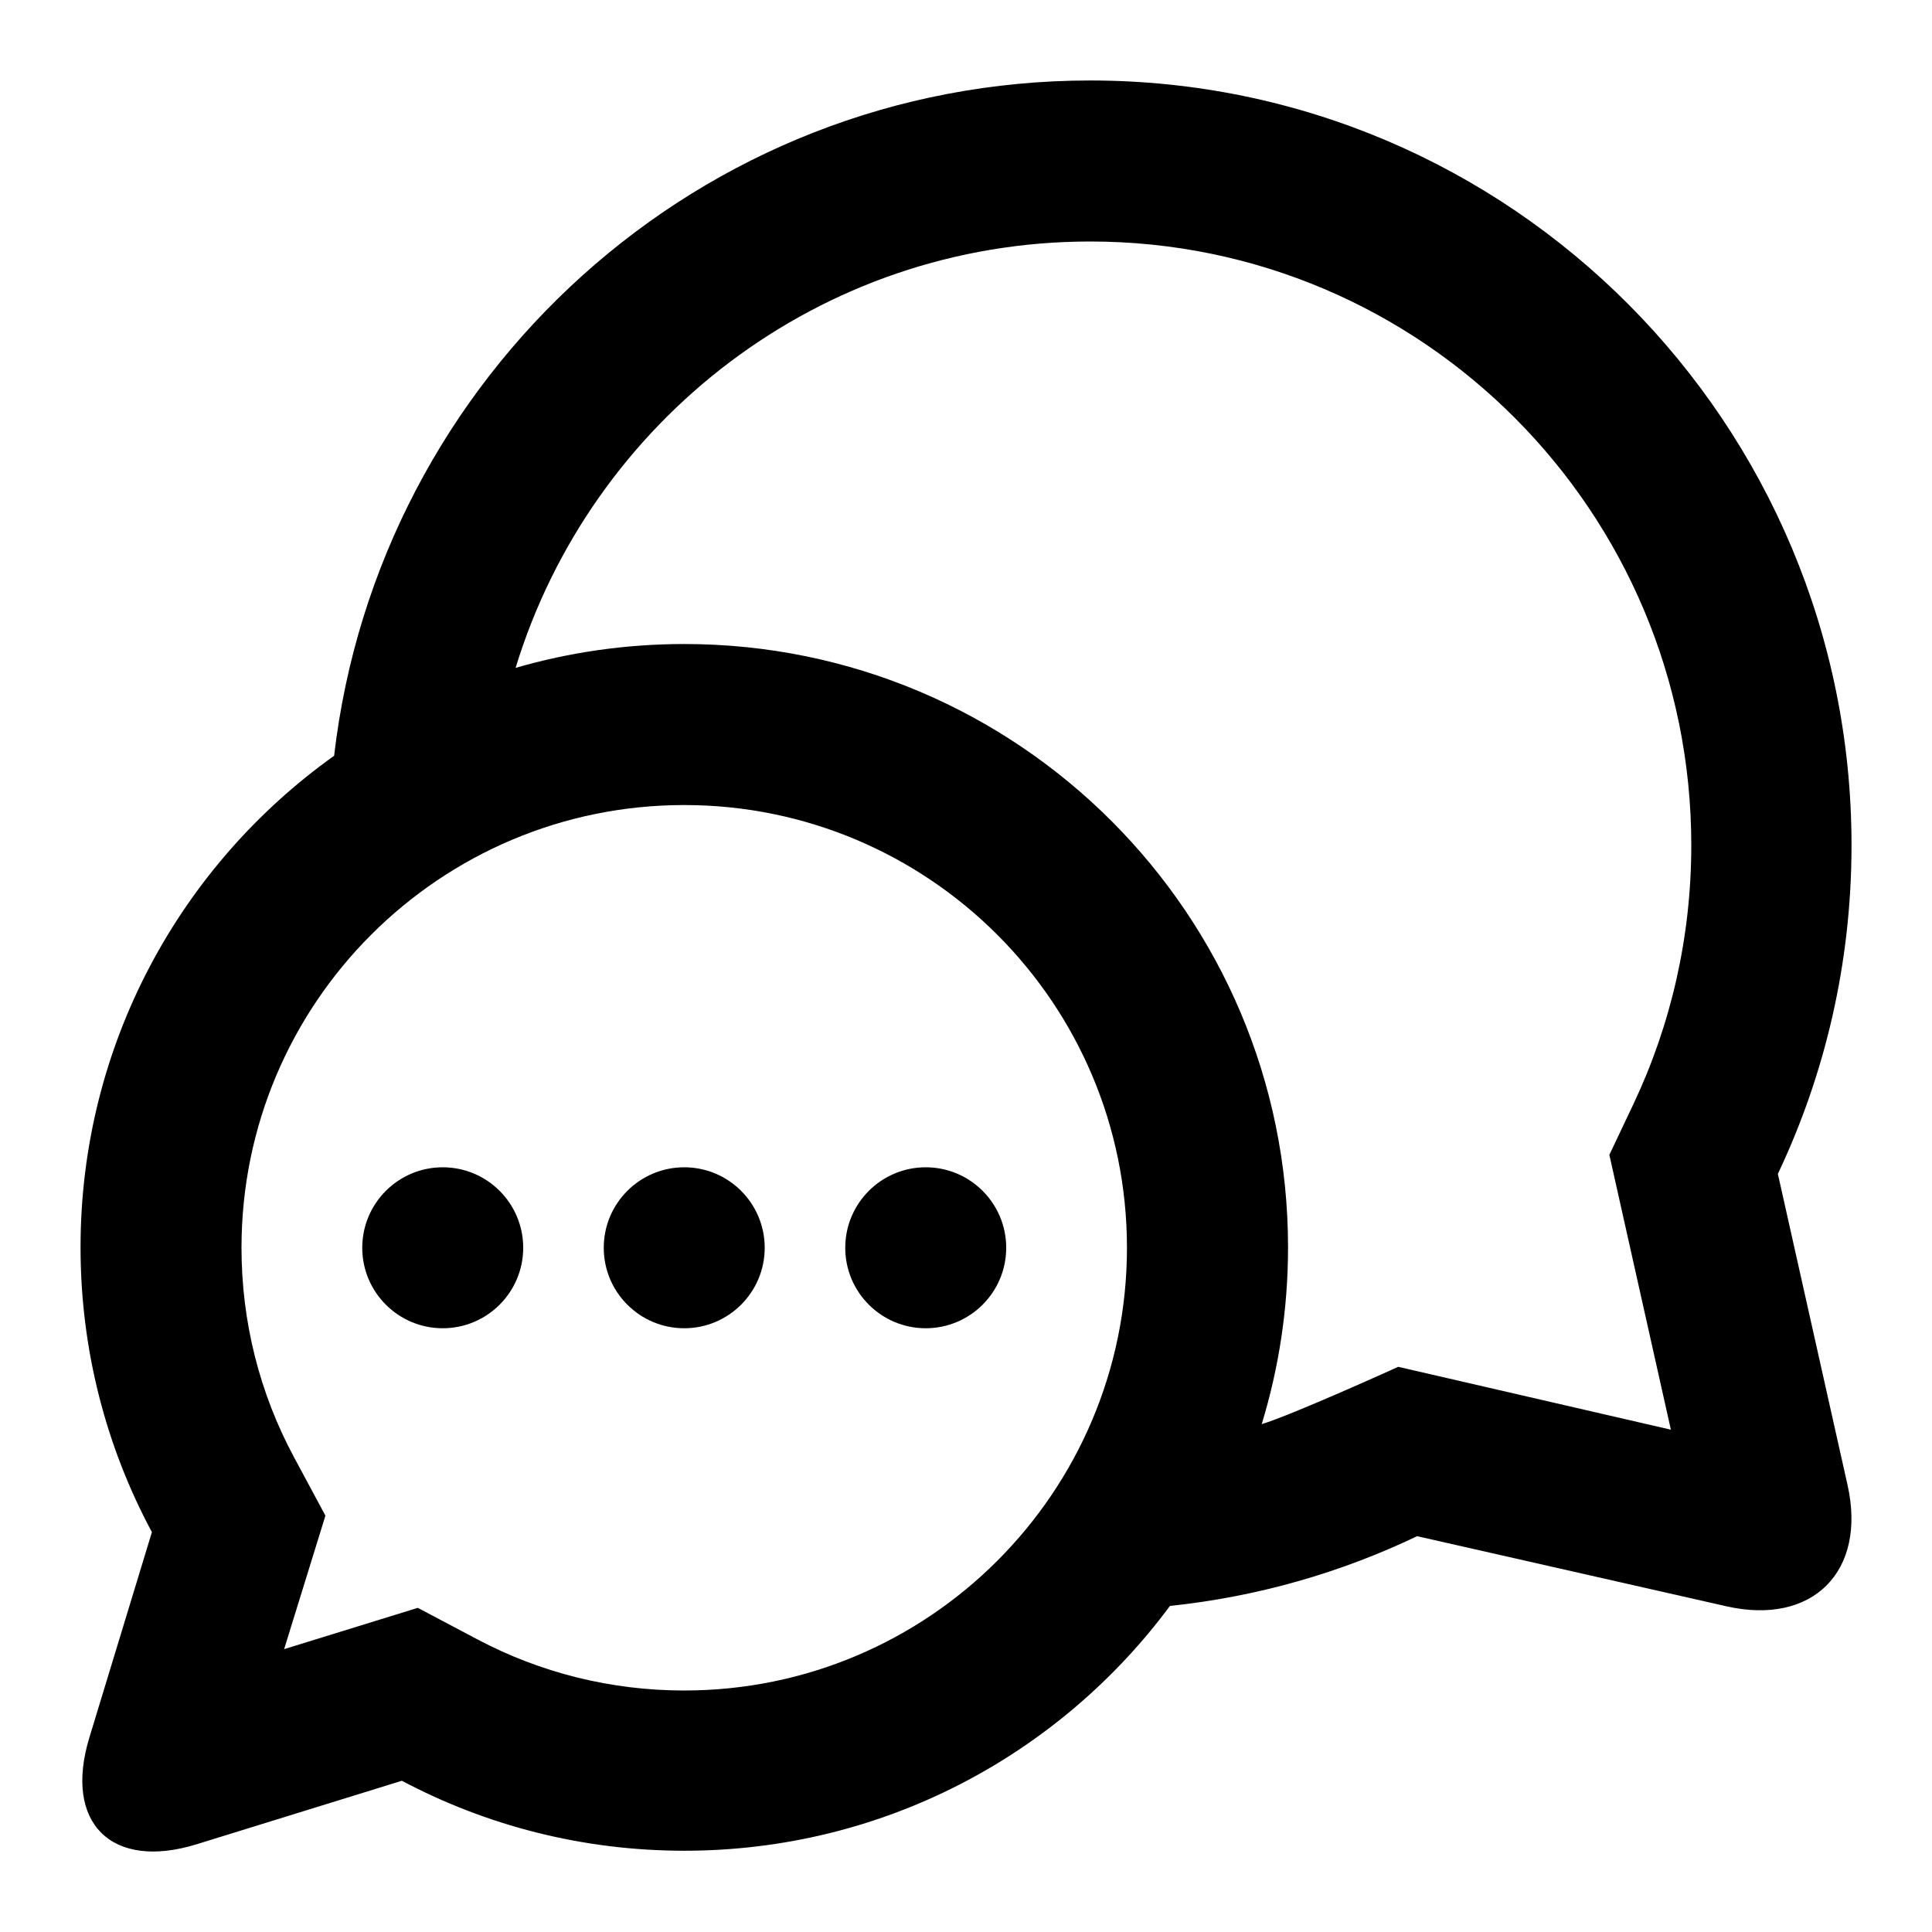 <!-- Generated by IcoMoon.io -->
<svg version="1.1" xmlns="http://www.w3.org/2000/svg" width="32" height="32" viewBox="0 0 32 32">
<title>sms</title>
<path d="M18.058 1.333c6.964 0 12.609 5.671 12.609 12.667 0 1.948-0.438 3.794-1.22 5.443l1.154 5.153c0.321 1.434-0.579 2.333-2.008 2.009l-5.121-1.161c-1.263 0.604-2.642 1.003-4.094 1.155-1.822 2.46-4.746 4.055-8.044 4.055-1.69 0-3.282-0.419-4.678-1.159l-3.4 1.052c-1.411 0.436-2.206-0.353-1.776-1.767l1.036-3.403c-0.754-1.405-1.182-3.011-1.182-4.717 0-3.358 1.658-6.33 4.2-8.142 0.731-6.297 6.059-11.185 12.524-11.185zM23.16 22.639l4.515 1.041-1.019-4.552 0.395-0.833c0.63-1.329 0.962-2.786 0.962-4.295 0-5.523-4.457-10-9.955-10-4.48 0-8.269 2.973-9.518 7.062 0.887-0.257 1.824-0.395 2.794-0.395 5.523 0 10 4.474 10 9.993 0 1.019-0.153 2.002-0.436 2.928 0.491-0.146 2.263-0.95 2.263-0.95zM5.39 25.104l-0.684 2.211 2.214-0.684 0.989 0.523c1.045 0.553 2.211 0.846 3.424 0.846 4.047 0 7.333-3.281 7.333-7.333s-3.286-7.333-7.333-7.333c-4.047 0-7.333 3.281-7.333 7.333 0 1.229 0.301 2.409 0.867 3.464l0.523 0.973zM11.333 22c-0.736 0-1.333-0.597-1.333-1.333s0.597-1.333 1.333-1.333c0.736 0 1.333 0.597 1.333 1.333s-0.597 1.333-1.333 1.333zM15.333 22c-0.736 0-1.333-0.597-1.333-1.333s0.597-1.333 1.333-1.333c0.736 0 1.333 0.597 1.333 1.333s-0.597 1.333-1.333 1.333zM7.333 22c-0.736 0-1.333-0.597-1.333-1.333s0.597-1.333 1.333-1.333c0.736 0 1.333 0.597 1.333 1.333s-0.597 1.333-1.333 1.333z"></path>
</svg>
